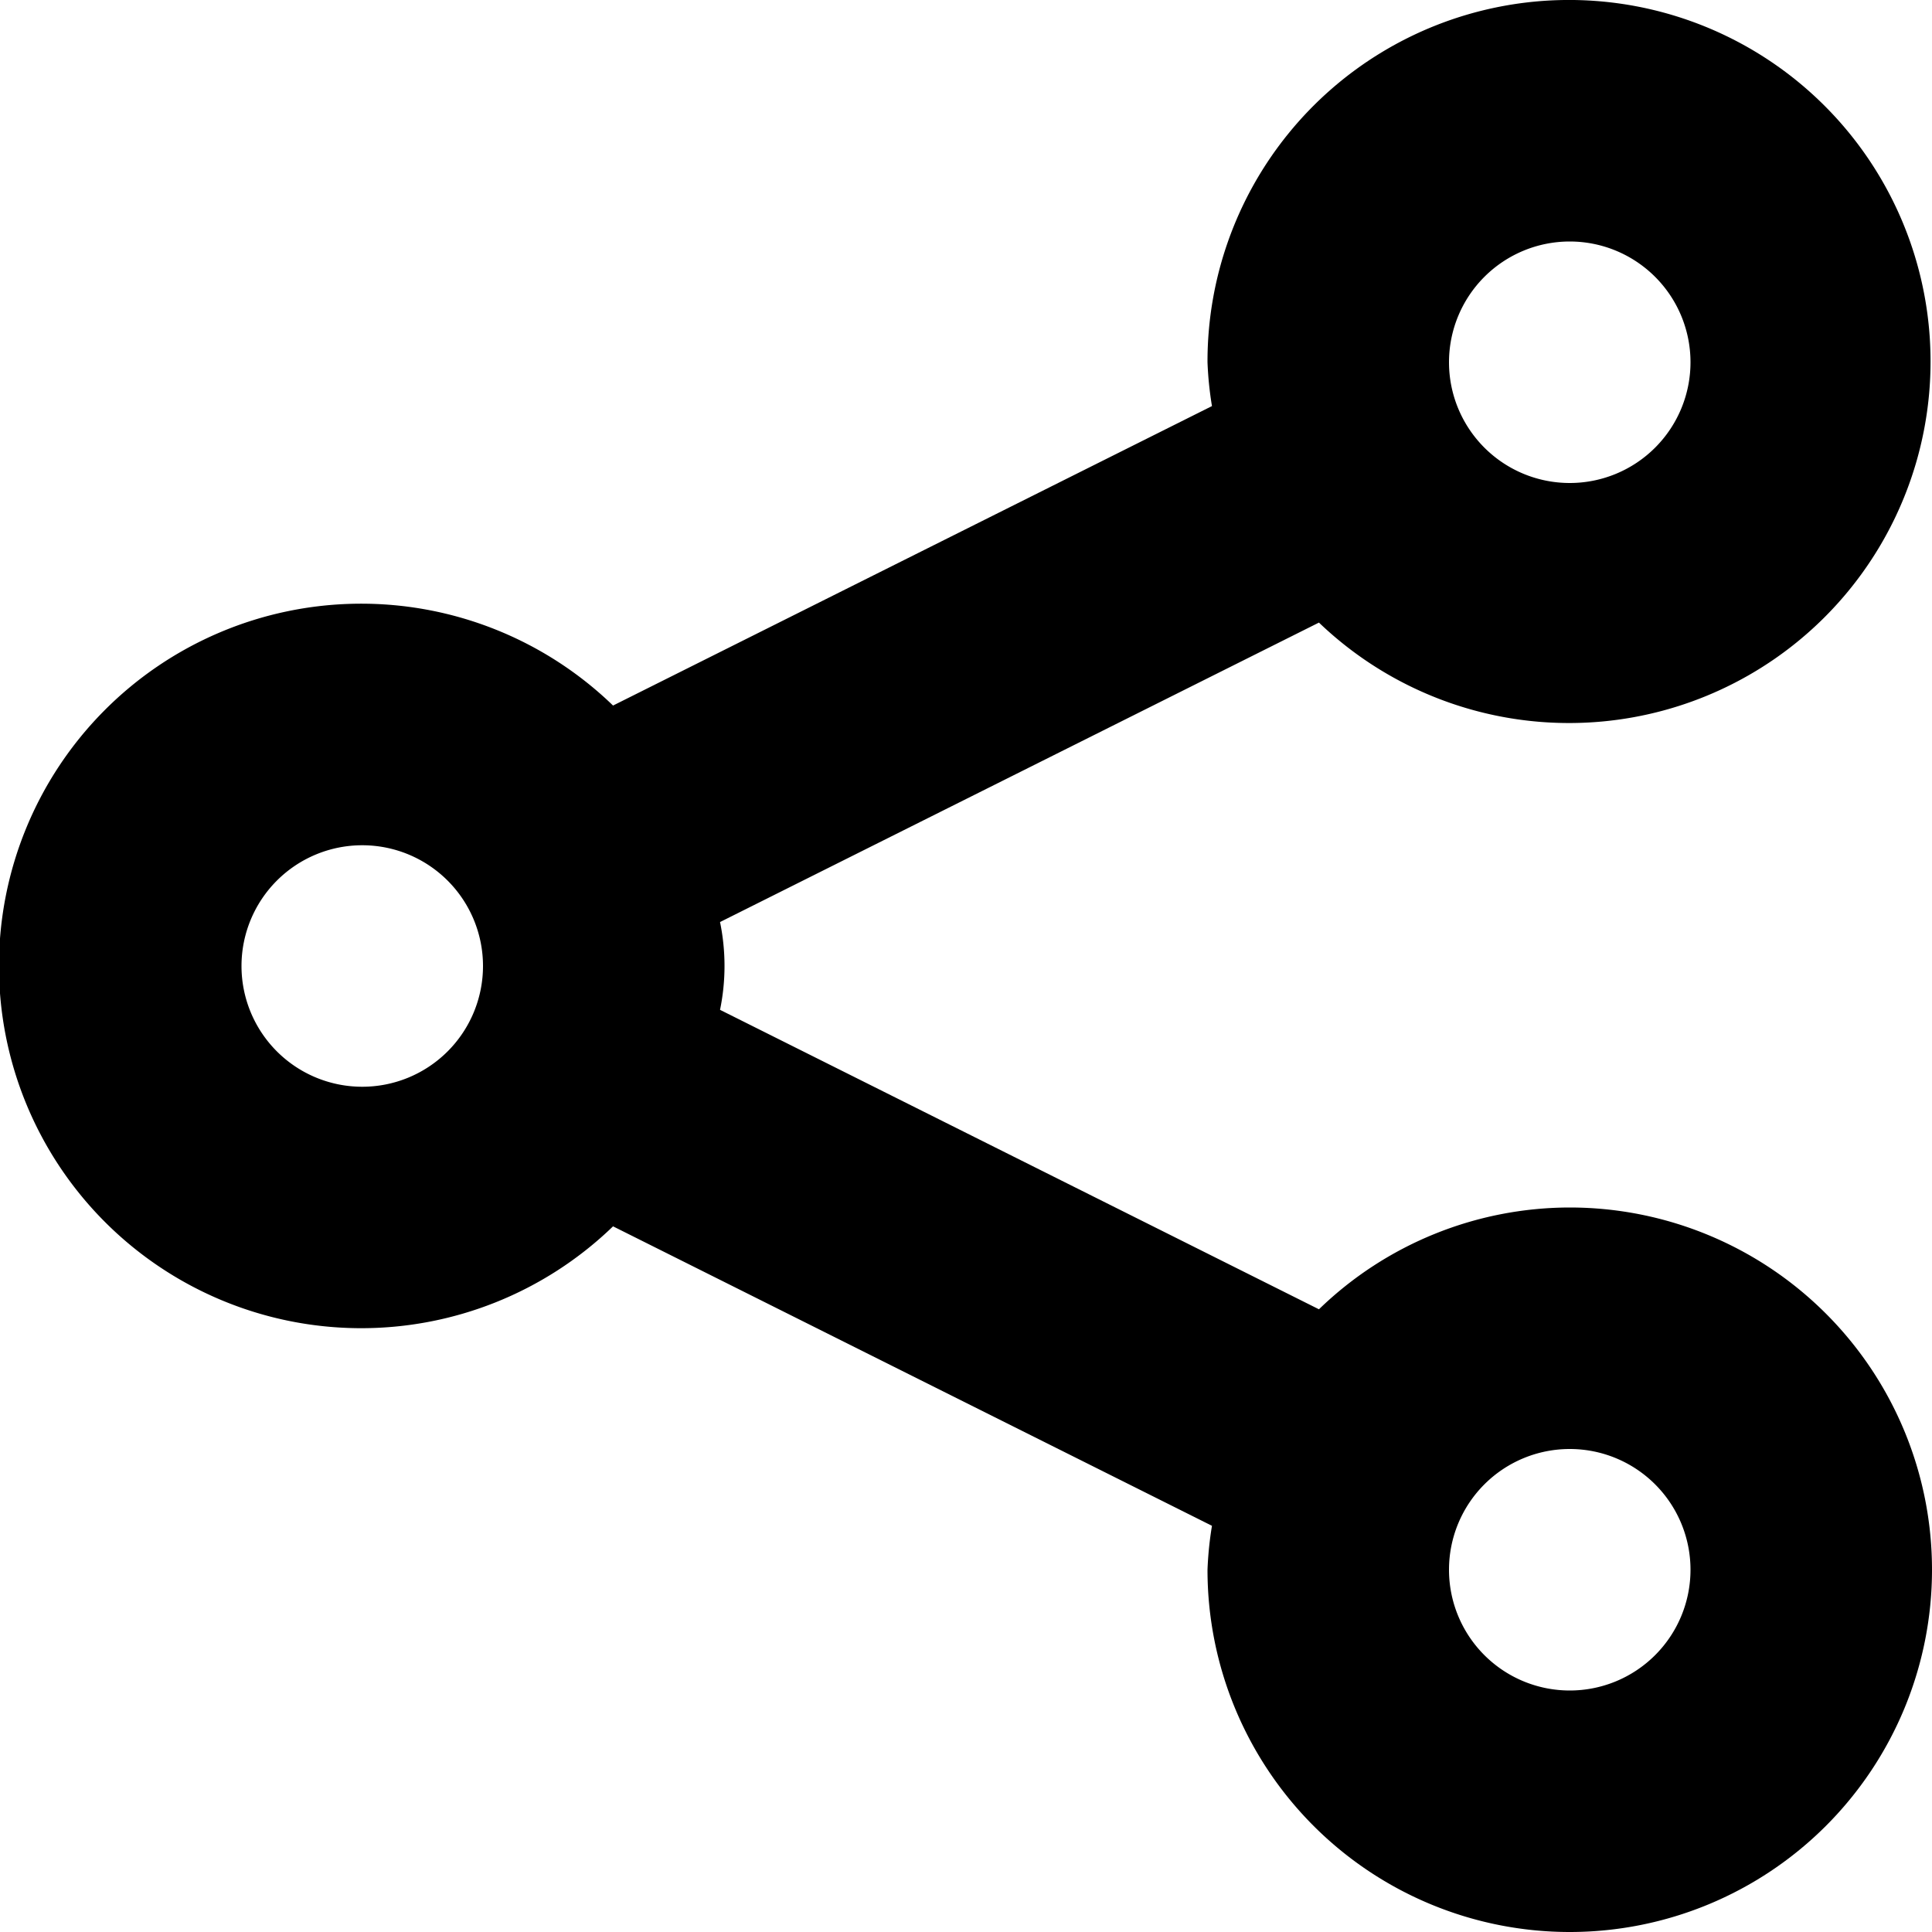 <svg xmlns="http://www.w3.org/2000/svg" width="16" height="16" viewBox="0 0 16 16">
<defs>
    <style>
      .cls-1 {
        fill-rule: evenodd;
      }
    </style>
  </defs>
  <path id="share_1" class="cls-1" d="M333,330a2.989,2.989,0,0,0-2.077.843l-4.96-2.48a1.8,1.8,0,0,0,0-.727l4.96-2.48A2.994,2.994,0,1,0,330,323a2.9,2.9,0,0,0,.037.363l-4.96,2.48a3,3,0,1,0,0,4.313l4.96,2.48A2.914,2.914,0,0,0,330,333,3,3,0,1,0,333,330Zm0-8a1,1,0,1,1-1,1A1,1,0,0,1,333,322Zm-10,7a1,1,0,1,1,1-1A1,1,0,0,1,323,329Zm10,5a1,1,0,1,1,1-1A1,1,0,0,1,333,334Z" transform="translate(-320 -320)"/>
</svg>
